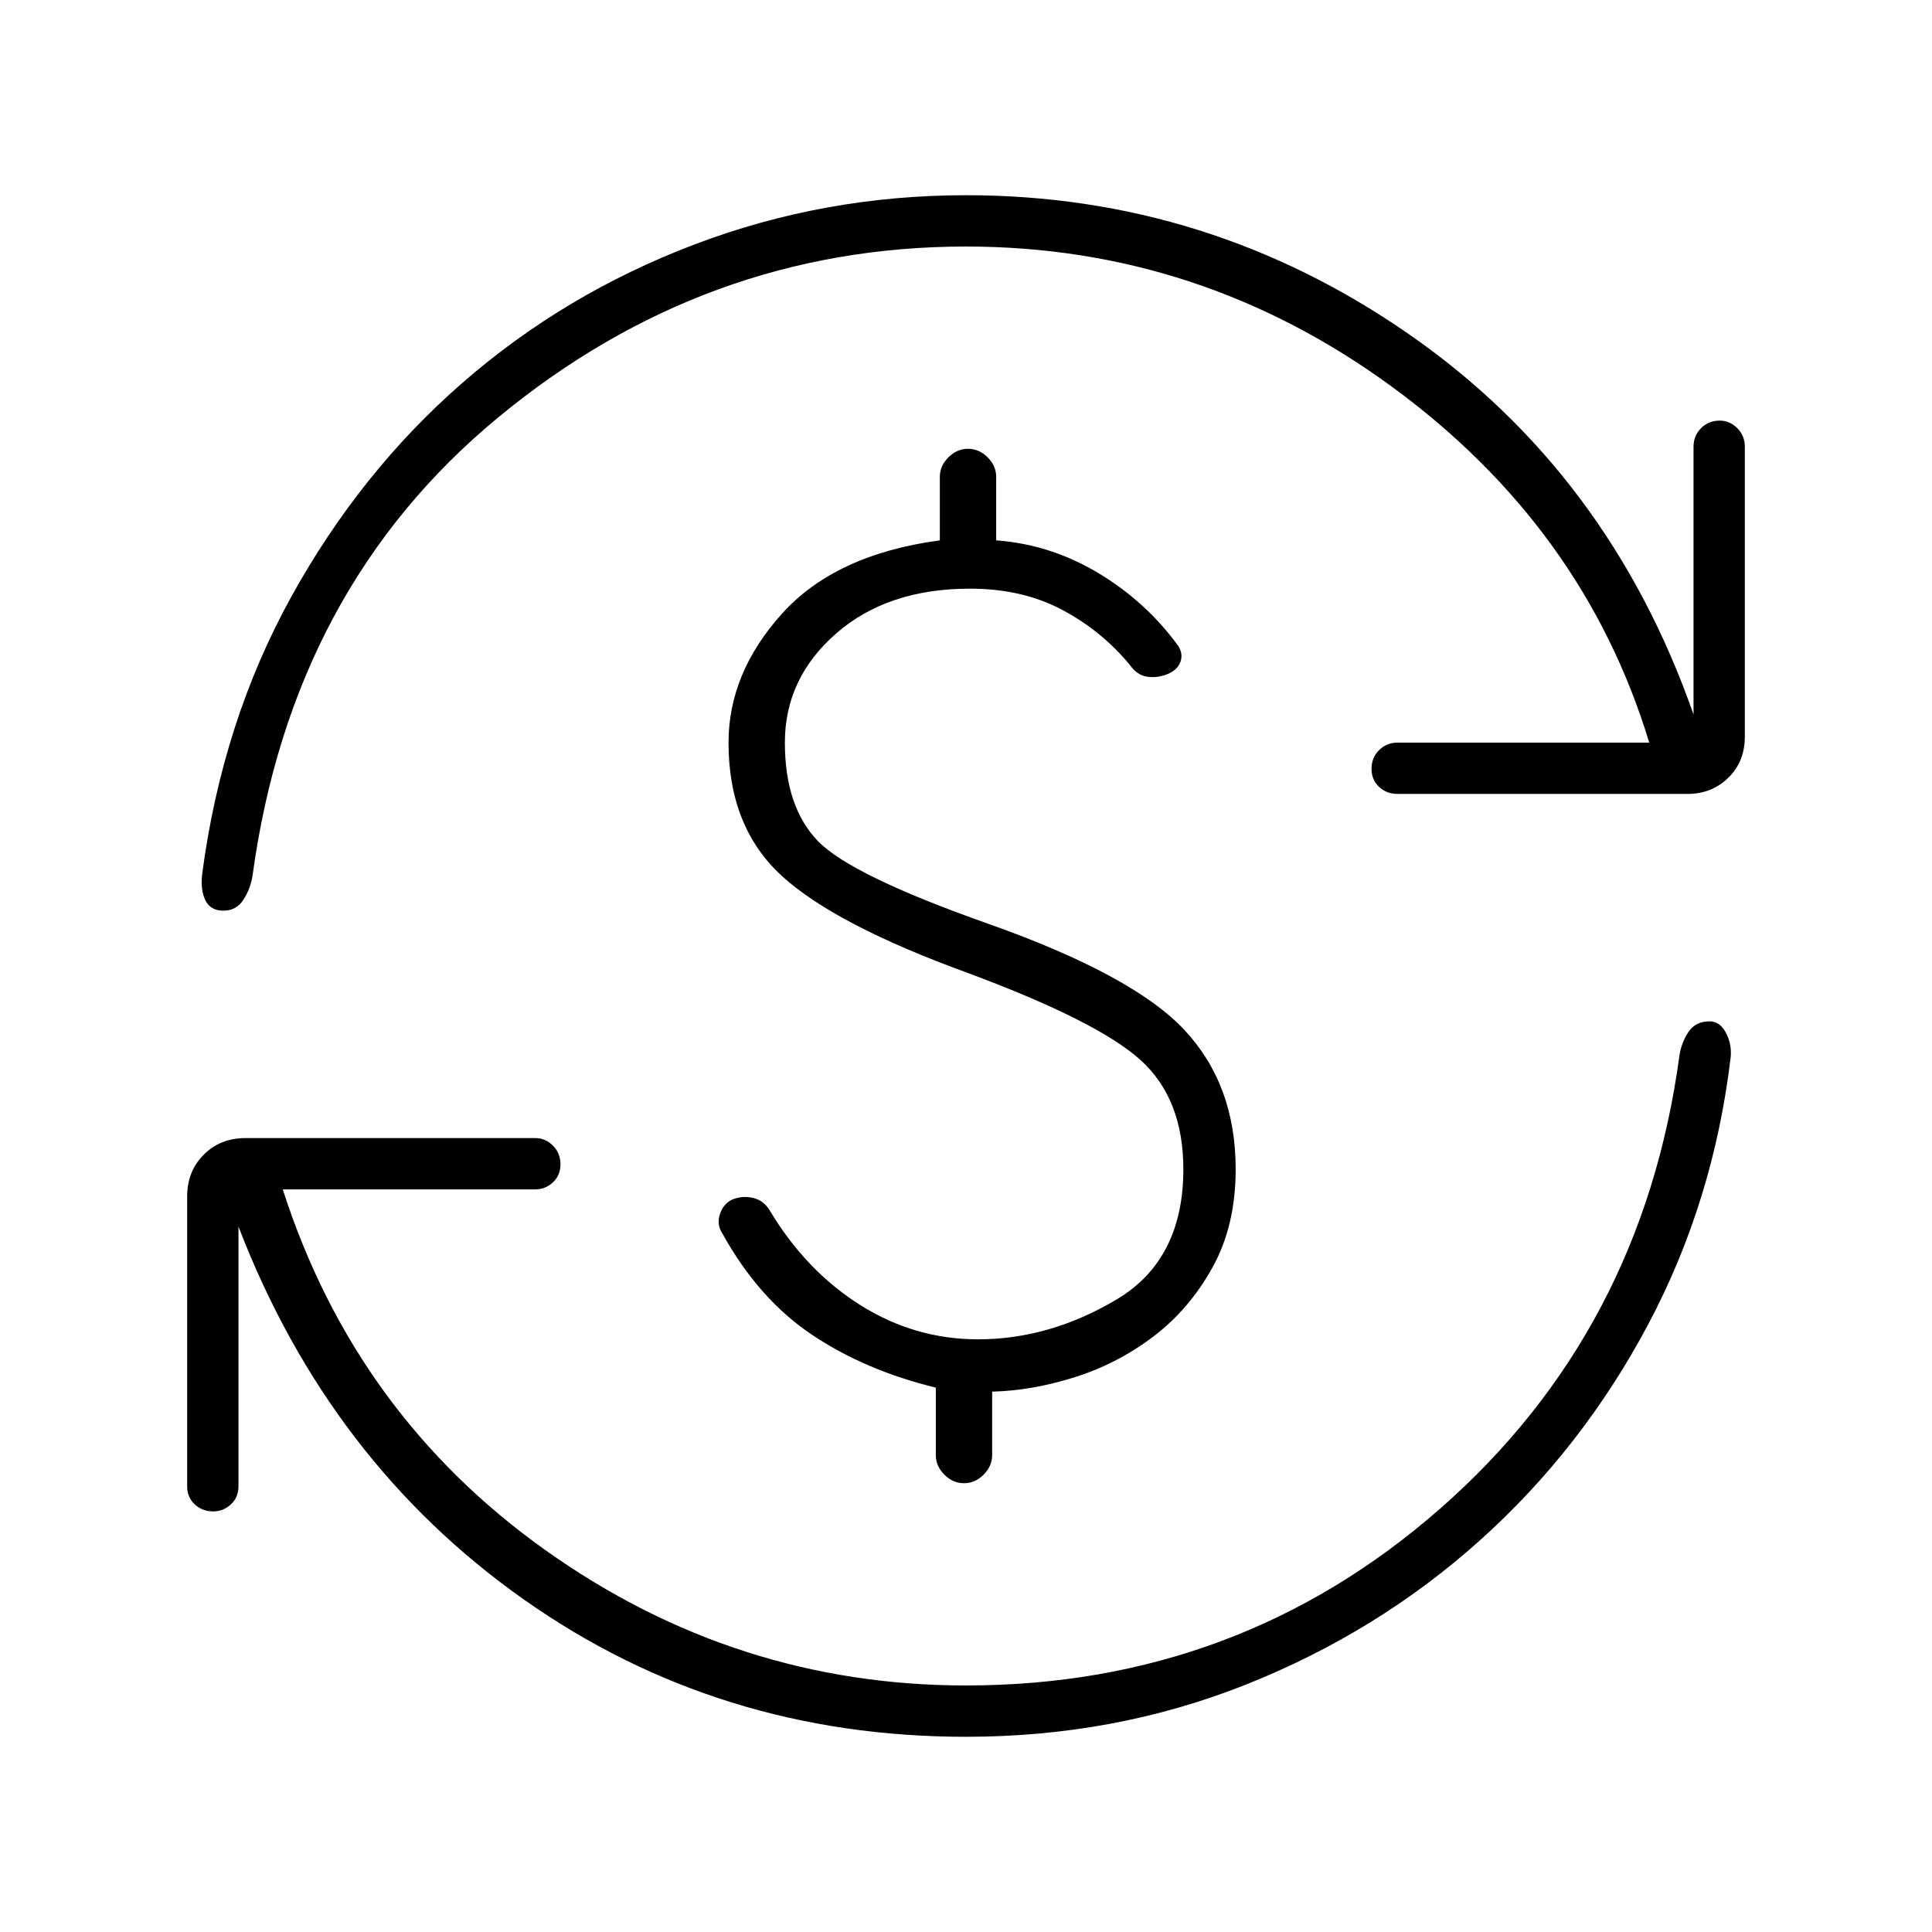 <svg xmlns="http://www.w3.org/2000/svg" height="24" viewBox="0 -960 960 960" width="24"><path d="M486-294.5q35.5 0 68.75-19.75T588-379q0-35-21.25-54.25T481-476.5q-66-24-92.5-48.25T362-591q0-34.5 26.5-64t78.5-36.5V-723q0-5.5 4.25-9.75T481-737q5.5 0 9.75 4.25T495-723v31.5q27 2 50.75 16.25T585.5-639q2.5 4 1 8t-6.5 6q-5 2-10 1.25t-8.5-5.75q-14-17-33.75-27.5T482-667.5q-41 0-66.5 22.25T390-591q0 32 16.5 49t84.5 41q72 25.5 97.5 52.75T614-379q0 28-11.5 48.75T573.25-296q-17.75 13.5-39 20.25T493-268.5v31.5q0 5.5-4.25 9.75T479-223q-5.5 0-9.75-4.25T465-237v-33.5q-35-8.5-61.5-26.25T359-347q-3-4.5-1.25-9.75T364-364q5-2 10.25-.75t8.25 6.25q18 30 45 47t58.5 17ZM480-97q-123 0-219.75-68.25T118.5-350.5v129q0 5.5-3.75 9T106-209q-5.5 0-9.25-3.5t-3.75-9v-144q0-12.5 8.25-20.75T122-394.5h144q5 0 8.75 3.75t3.75 9.25q0 5.5-3.75 9T266-369H140.5q36 112 130.5 179.25t209 67.25q135.5 0 235.75-88t118.75-225q1-6.5 4.5-11.75t10.5-5.25q5 0 8 5.5t2.5 12q-8.5 72-41.25 133.5t-83.5 107q-50.75 45.5-116 71.5T480-97Zm0-740.5q-129.5 0-232.25 84.75T125.5-525q-1 6.5-4.5 12t-10 5.5q-6.5 0-9-5.25T100.5-526q10-75.5 44.25-137.5t85-106.25Q280.5-814 345-838.5T480-863q120.5 0 220 69t141.5 189v-133q0-5.5 3.75-9.25t9.25-3.75q5 0 8.75 3.75T867-738v144q0 12.5-8.25 20.5t-20.25 8h-144q-5.5 0-9.25-3.5t-3.75-9q0-5.5 3.75-9.25t9.25-3.75h125Q787-698 691.75-767.75T480-837.5Z"/></svg>
